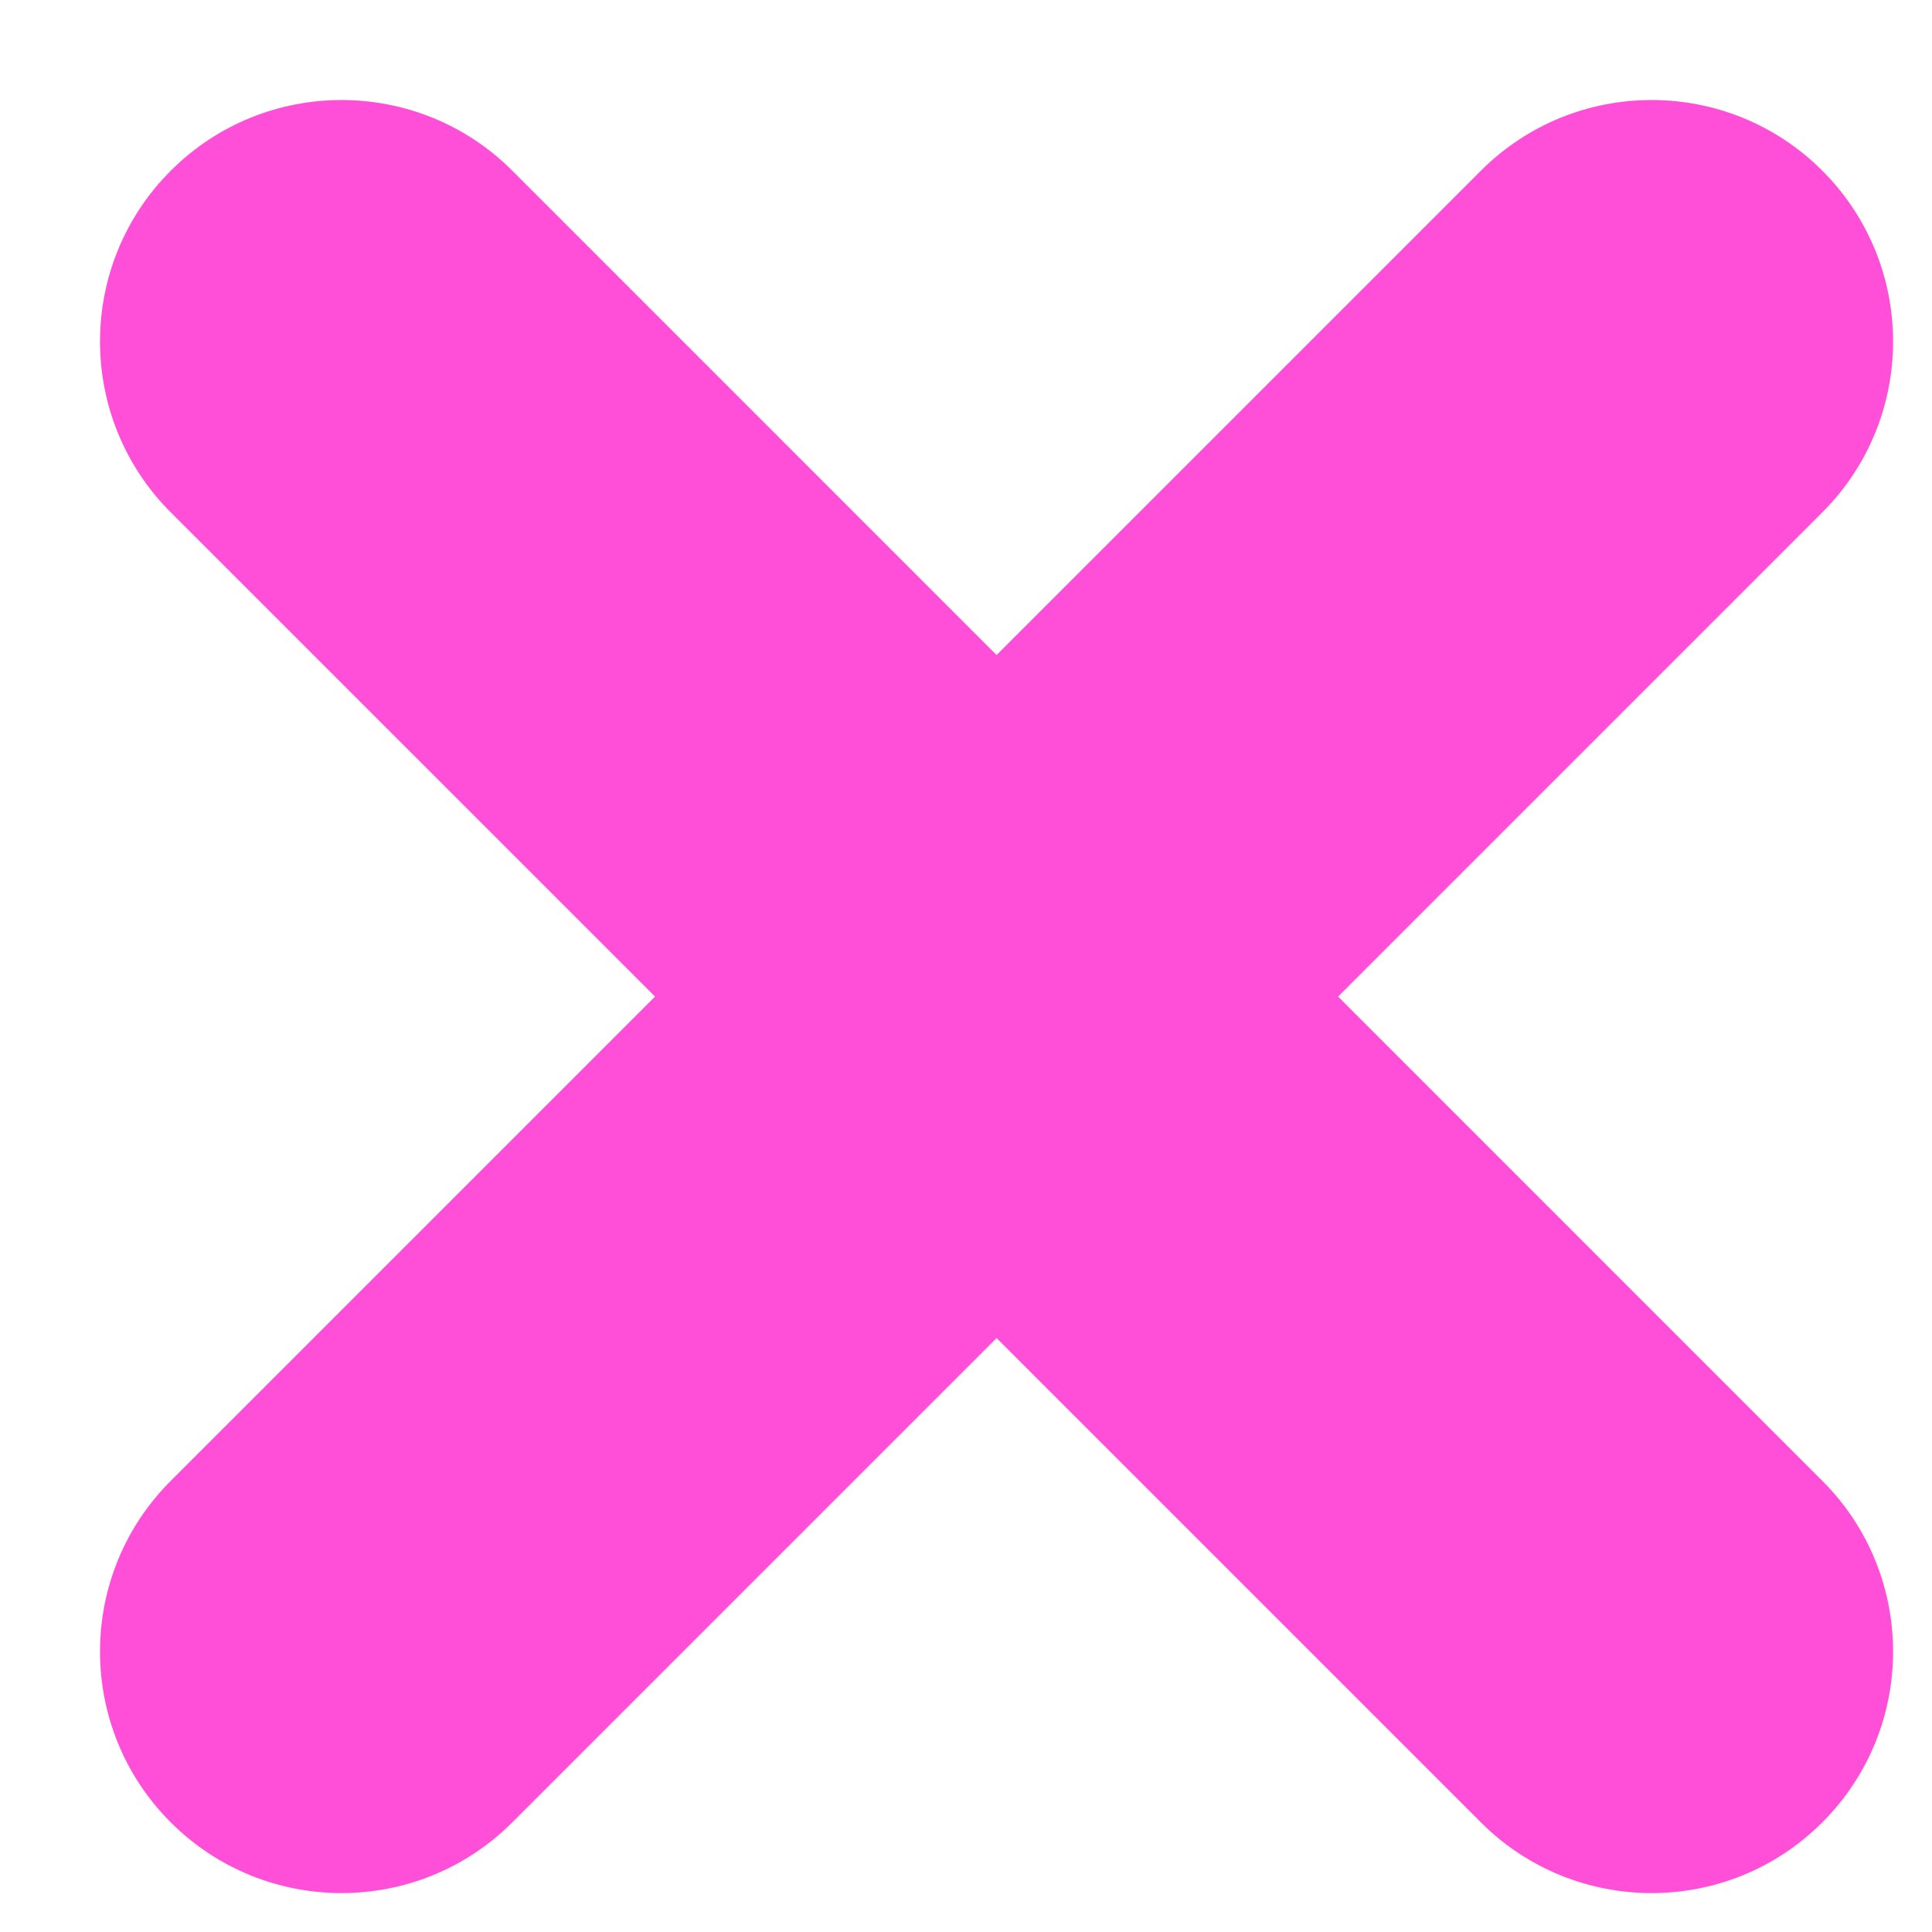 <svg width="16" height="16" viewBox="0 0 16 16" fill="none" xmlns="http://www.w3.org/2000/svg">
<path d="M12.264 1.414C13.044 0.633 14.311 0.633 15.092 1.414C15.873 2.195 15.873 3.462 15.092 4.243L4.243 15.092C3.462 15.873 2.195 15.873 1.414 15.092C0.633 14.311 0.633 13.044 1.414 12.264L12.264 1.414Z" fill="#FF4FD8"/>
<path d="M15.092 12.264C15.873 13.044 15.873 14.311 15.092 15.092C14.311 15.873 13.045 15.873 12.264 15.092L1.414 4.243C0.633 3.462 0.633 2.195 1.414 1.414C2.195 0.633 3.462 0.633 4.243 1.414L15.092 12.264Z" fill="#FF4FD8"/>
</svg>
